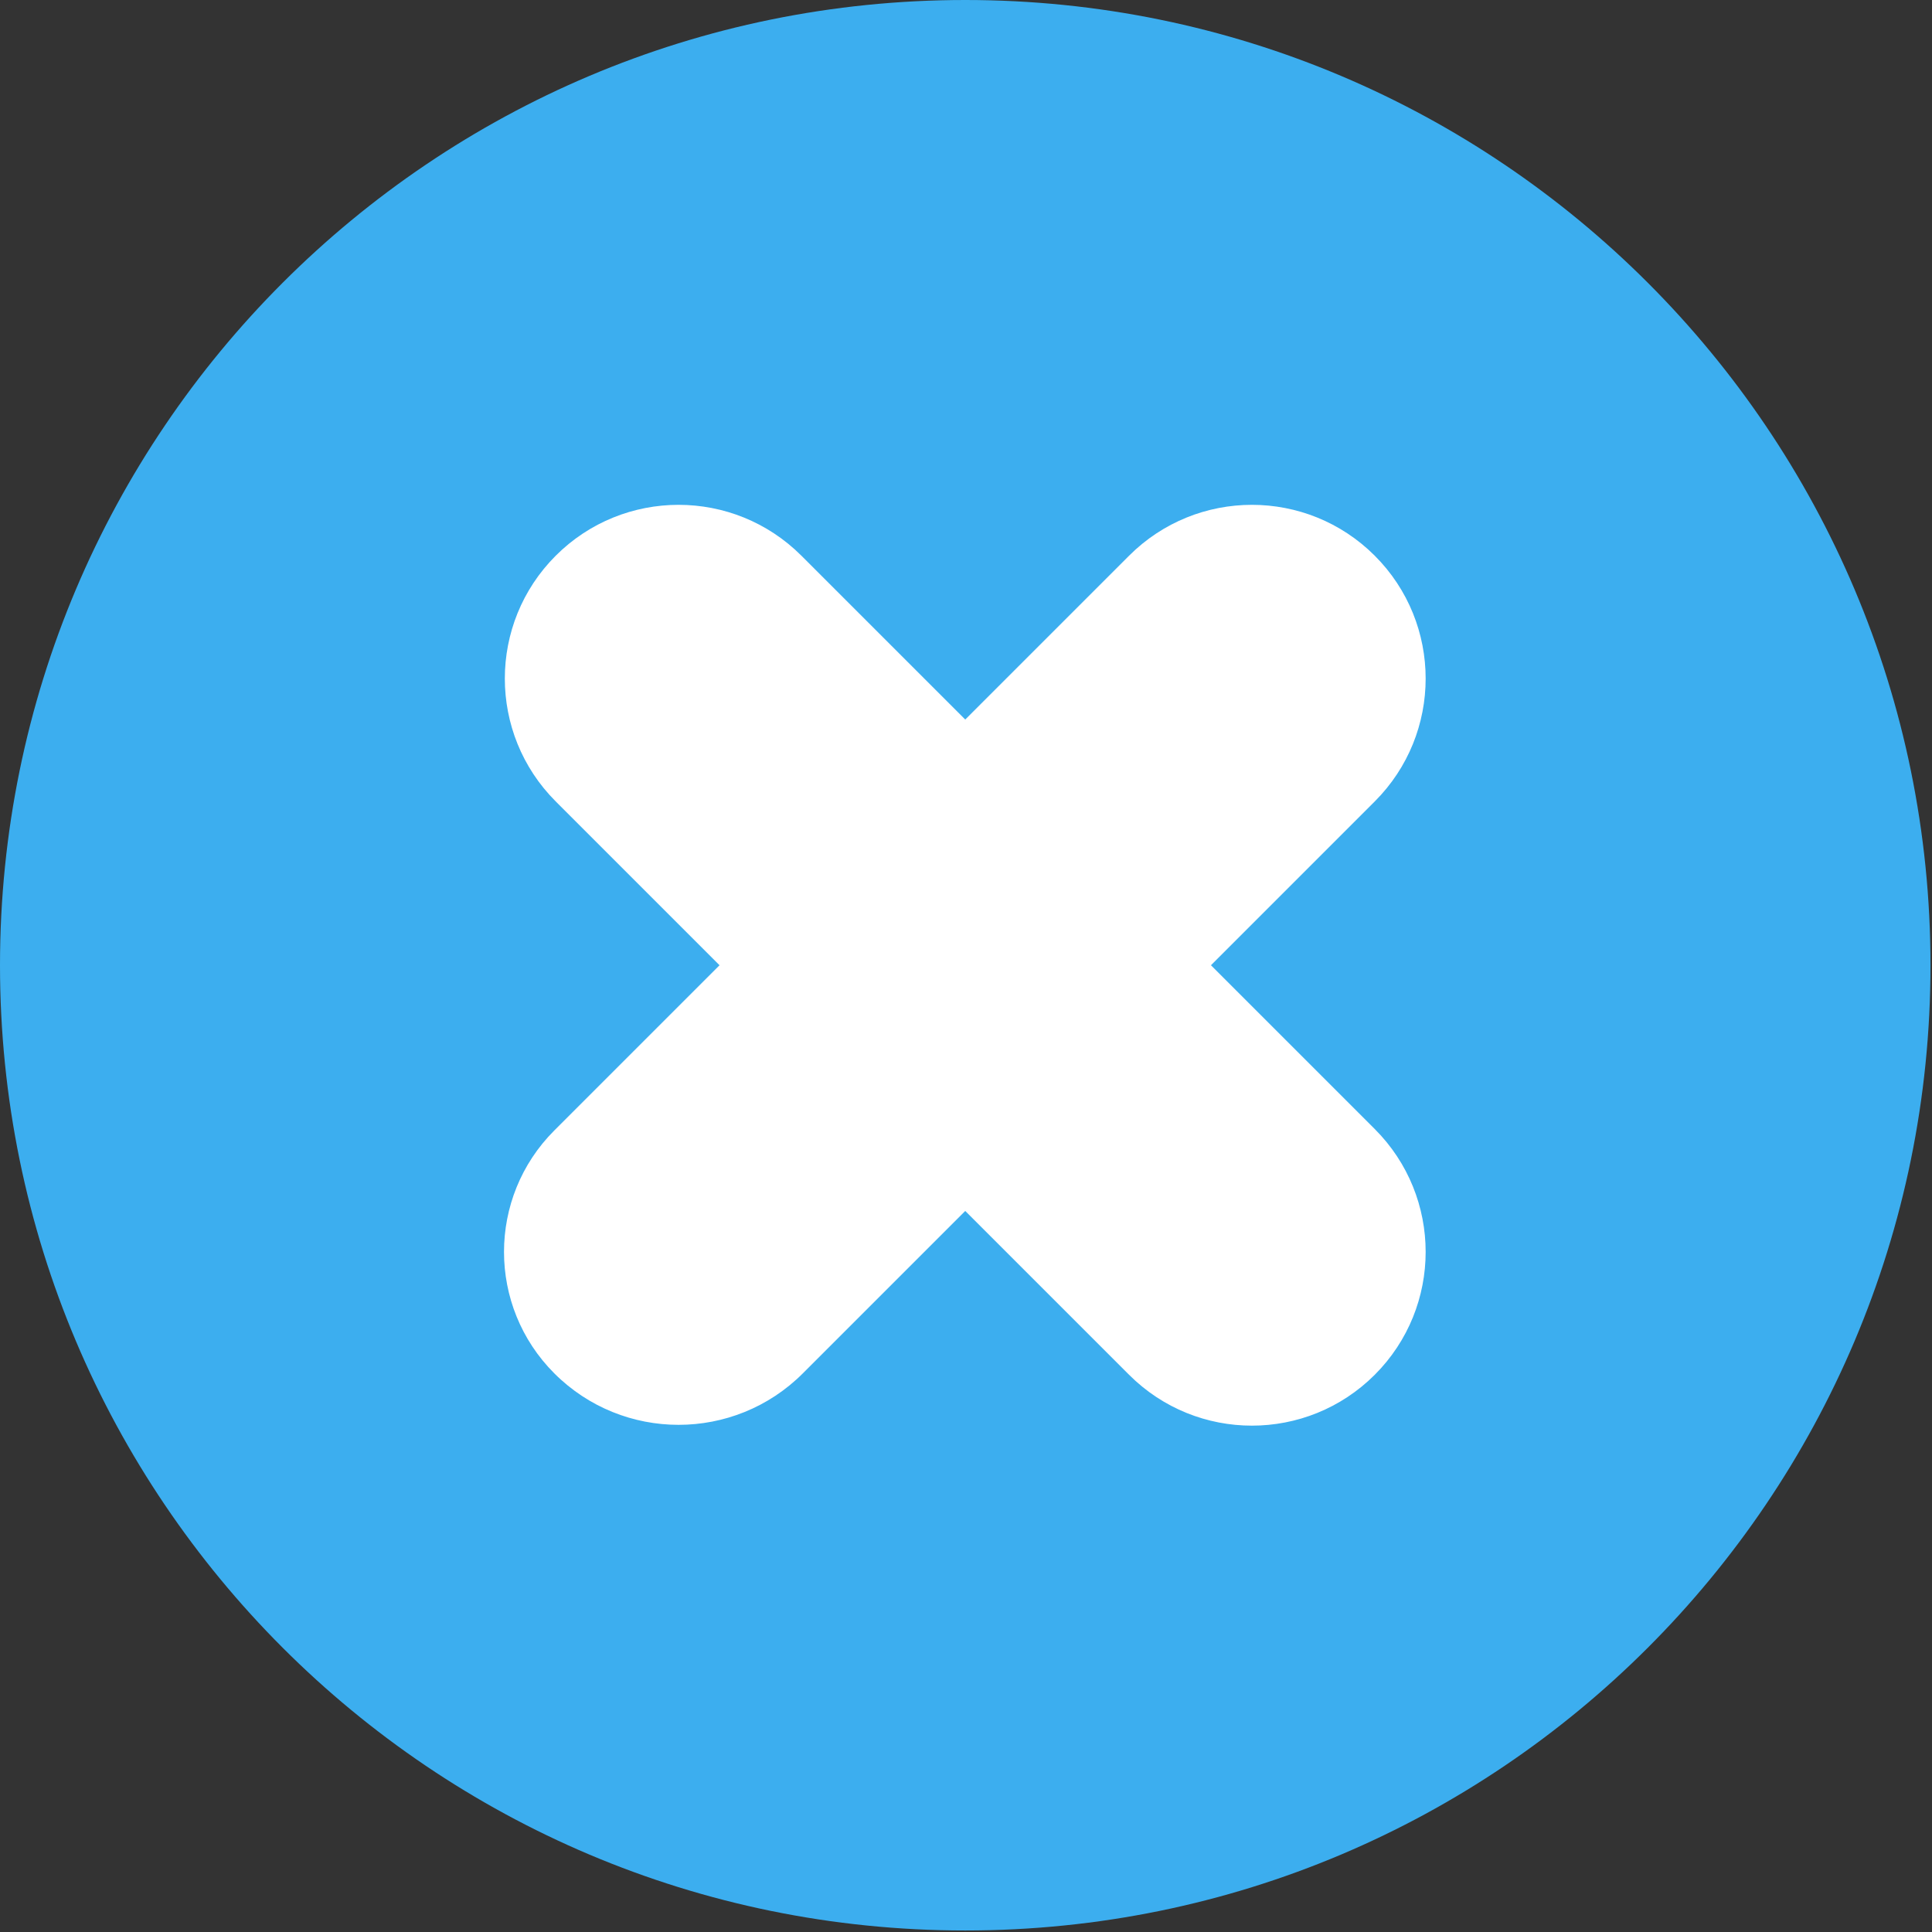 <?xml version="1.0" encoding="UTF-8"?>
<svg width="427px" height="427px" viewBox="0 0 427 427" version="1.1" xmlns="http://www.w3.org/2000/svg" xmlns:xlink="http://www.w3.org/1999/xlink">
    <rect x="0" y="0" width="427" height="427" fill="#333333" stroke="none"/>
    <!-- Generator: Sketch 49.1 (51147) - http://www.bohemiancoding.com/sketch -->
    <title>icon-close</title>
    <desc>Created with Sketch.</desc>
    <defs></defs>
    <g id="Page-1" stroke="none" stroke-width="1" fill="none" fill-rule="evenodd">
        <g id="icon-close">
            <ellipse id="Path" fill="#FFFFFF" cx="213" cy="213.5" rx="140" ry="138.5"></ellipse>
            <path d="M213.333,0 C95.514,0 0,95.514 0,213.333 C0,331.152 95.514,426.666 213.333,426.666 C331.152,426.666 426.666,331.152 426.666,213.333 C426.666,95.514 331.153,0 213.333,0 Z M303.844,303.842 C288.849,318.838 264.536,318.839 249.54,303.844 C249.54,303.844 249.54,303.844 249.54,303.844 L213.333,267.639 L177.438,303.534 C162.271,318.701 137.679,318.701 122.512,303.534 C122.511,303.533 122.51,303.532 122.51,303.532 C122.51,303.532 122.51,303.532 122.51,303.532 C122.51,303.532 122.51,303.532 122.51,303.532 C107.687,288.707 107.688,264.672 122.512,249.848 L159.027,213.333 L122.821,177.125 C107.826,162.129 107.827,137.817 122.822,122.822 C137.817,107.827 162.129,107.826 177.125,122.821 L213.333,159.027 L249.541,122.821 C264.537,107.826 288.849,107.827 303.844,122.822 C318.839,137.817 318.84,162.129 303.845,177.125 L267.639,213.333 L303.843,249.537 C318.839,264.533 318.839,288.846 303.844,303.842 Z" id="Shape" fill="#3CAEEF" fill-rule="nonzero"></path>
        </g>
    </g>
</svg>